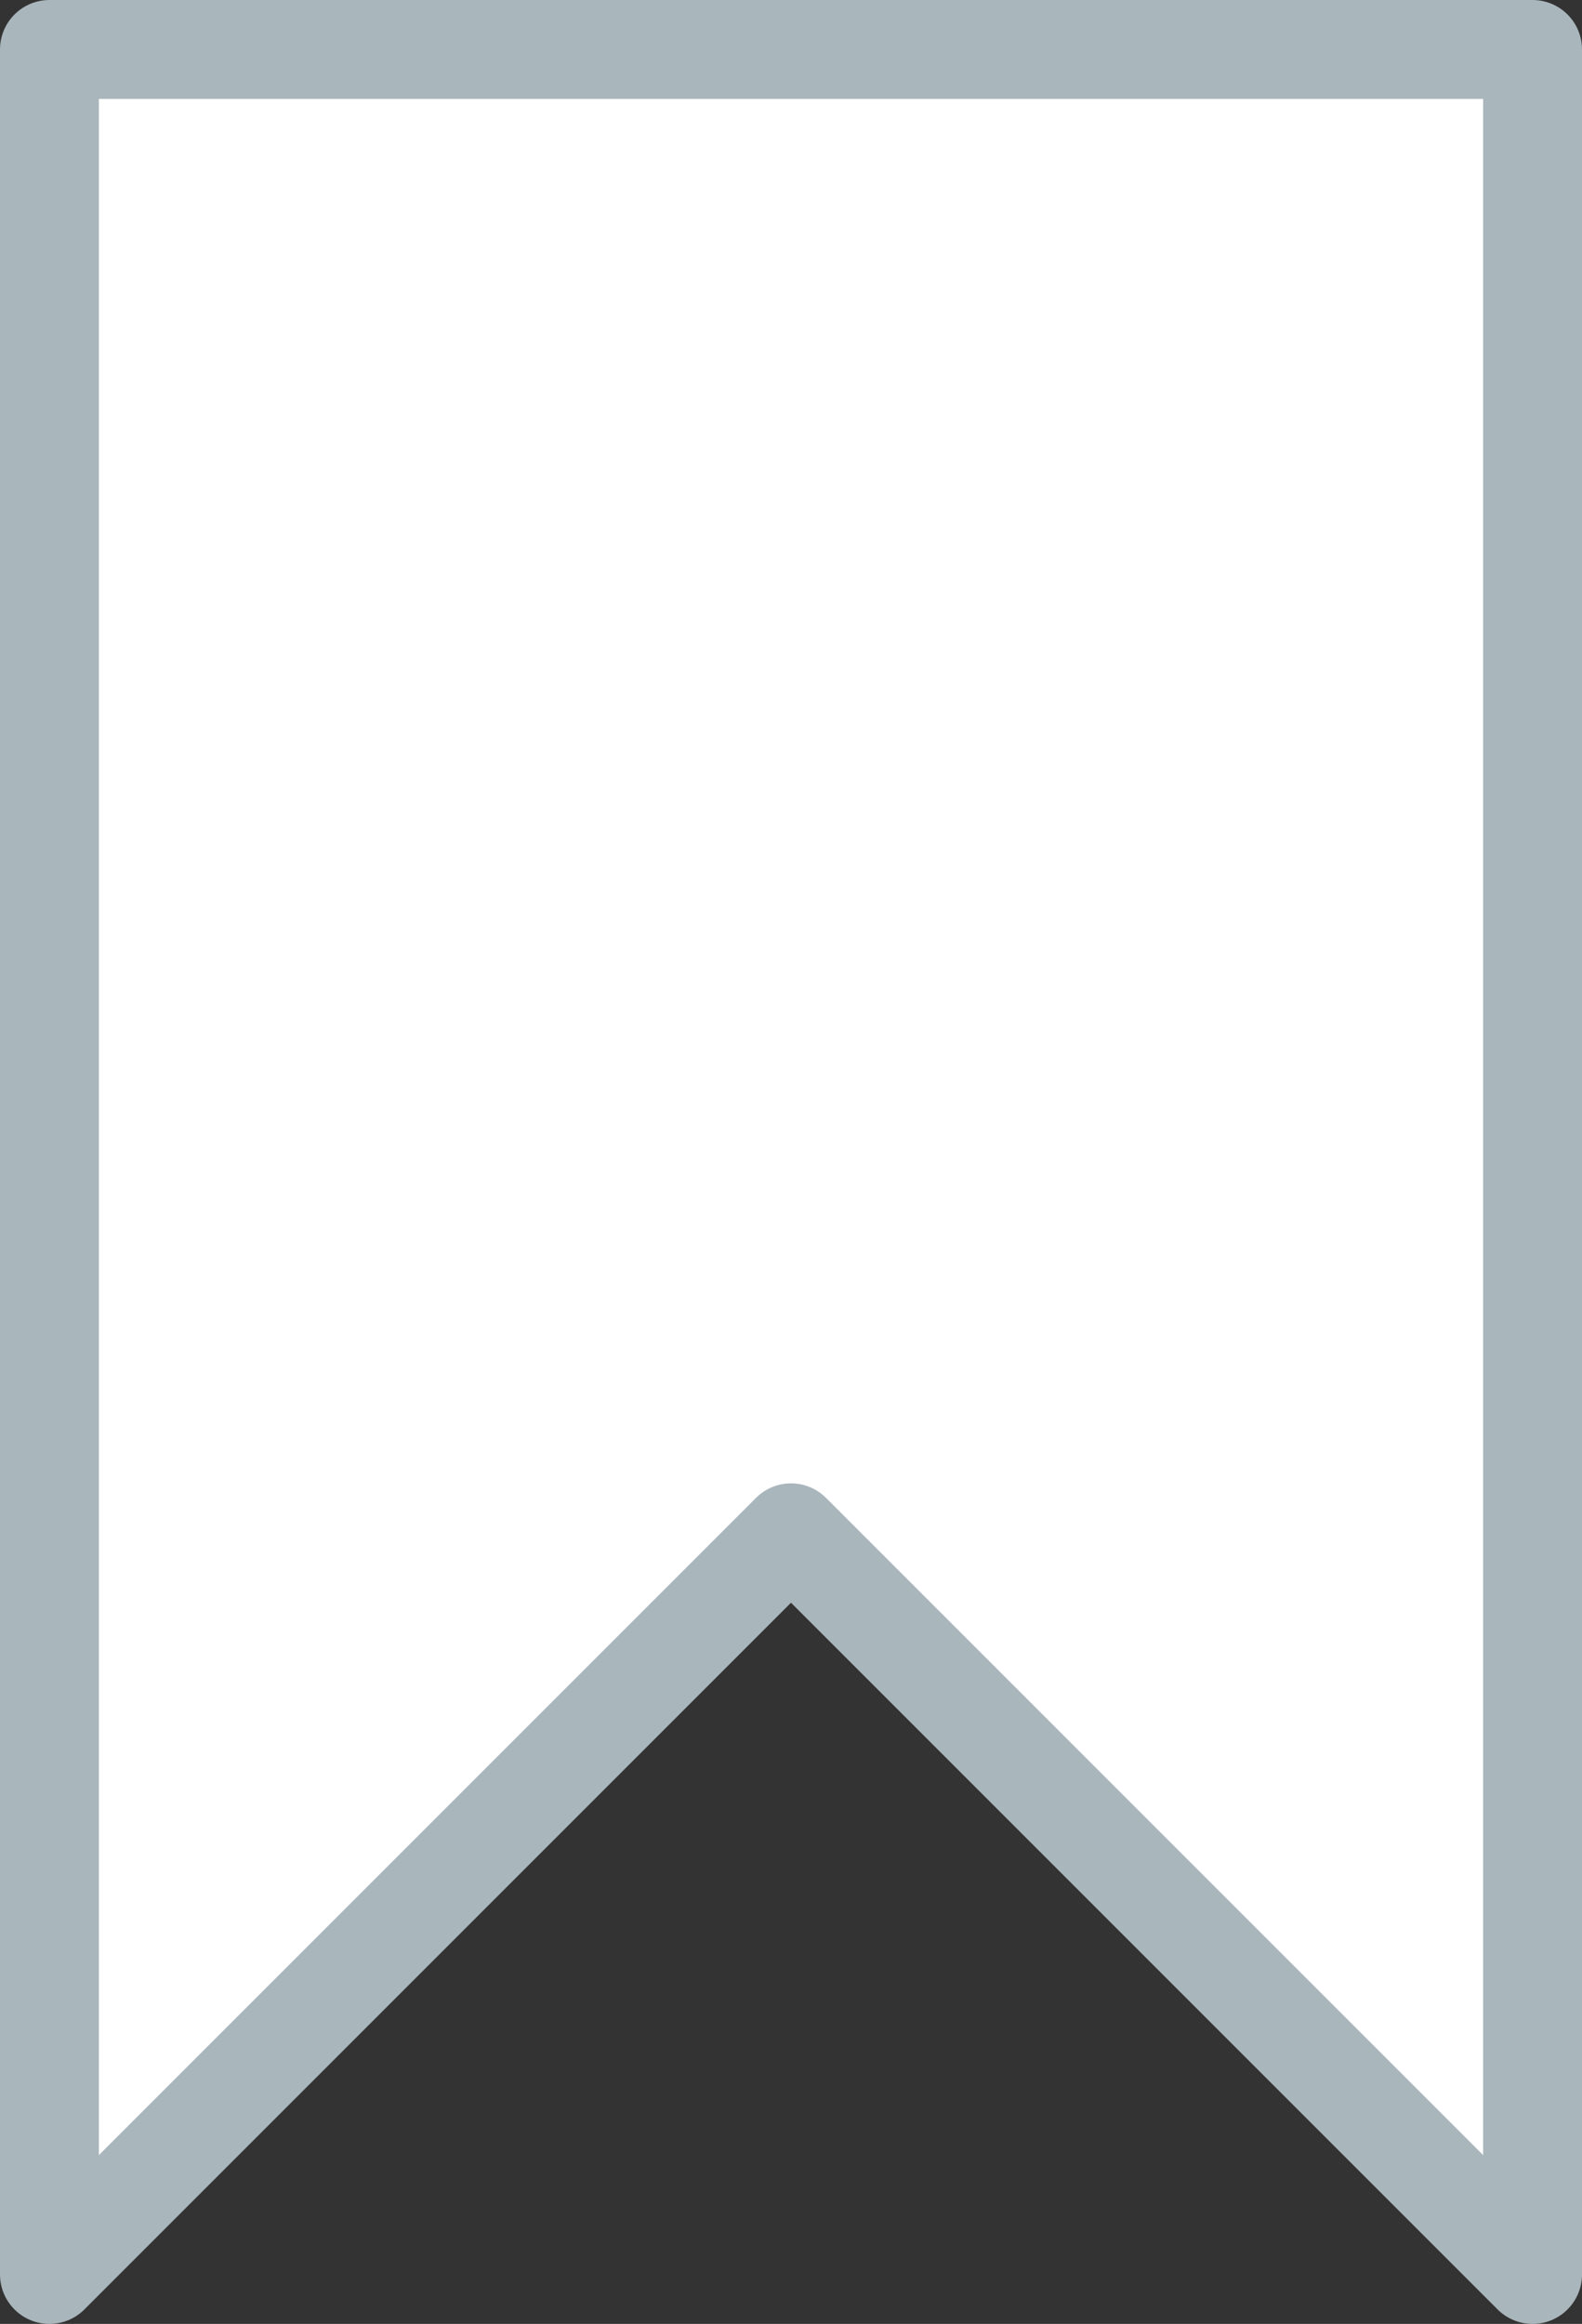 <?xml version="1.0" encoding="UTF-8" standalone="no"?>
<!DOCTYPE svg PUBLIC "-//W3C//DTD SVG 1.1//EN" "http://www.w3.org/Graphics/SVG/1.1/DTD/svg11.dtd">
<svg width="100%" height="100%" viewBox="0 0 1600 2350" version="1.1" xmlns="http://www.w3.org/2000/svg" xmlns:xlink="http://www.w3.org/1999/xlink" xml:space="preserve" xmlns:serif="http://www.serif.com/" style="fill-rule:evenodd;clip-rule:evenodd;stroke-linecap:round;stroke-linejoin:round;stroke-miterlimit:60;">
    <rect x="0" y="0" width="1600" height="2350" fill="#333333" stroke="none"/>
    <g transform="matrix(1,0,0,1,-700,-325)">
        <g id="Bookmark-inaktiv" serif:id="Bookmark inaktiv" transform="matrix(1,0,0,1,0,-375)">
            <path d="M750,750L2250,750L2250,3000L1500,2250L750,3000L750,750Z" style="fill:#fff;stroke:#a9b6bc;stroke-width:100px;"/>
        </g>
    </g>
</svg>
